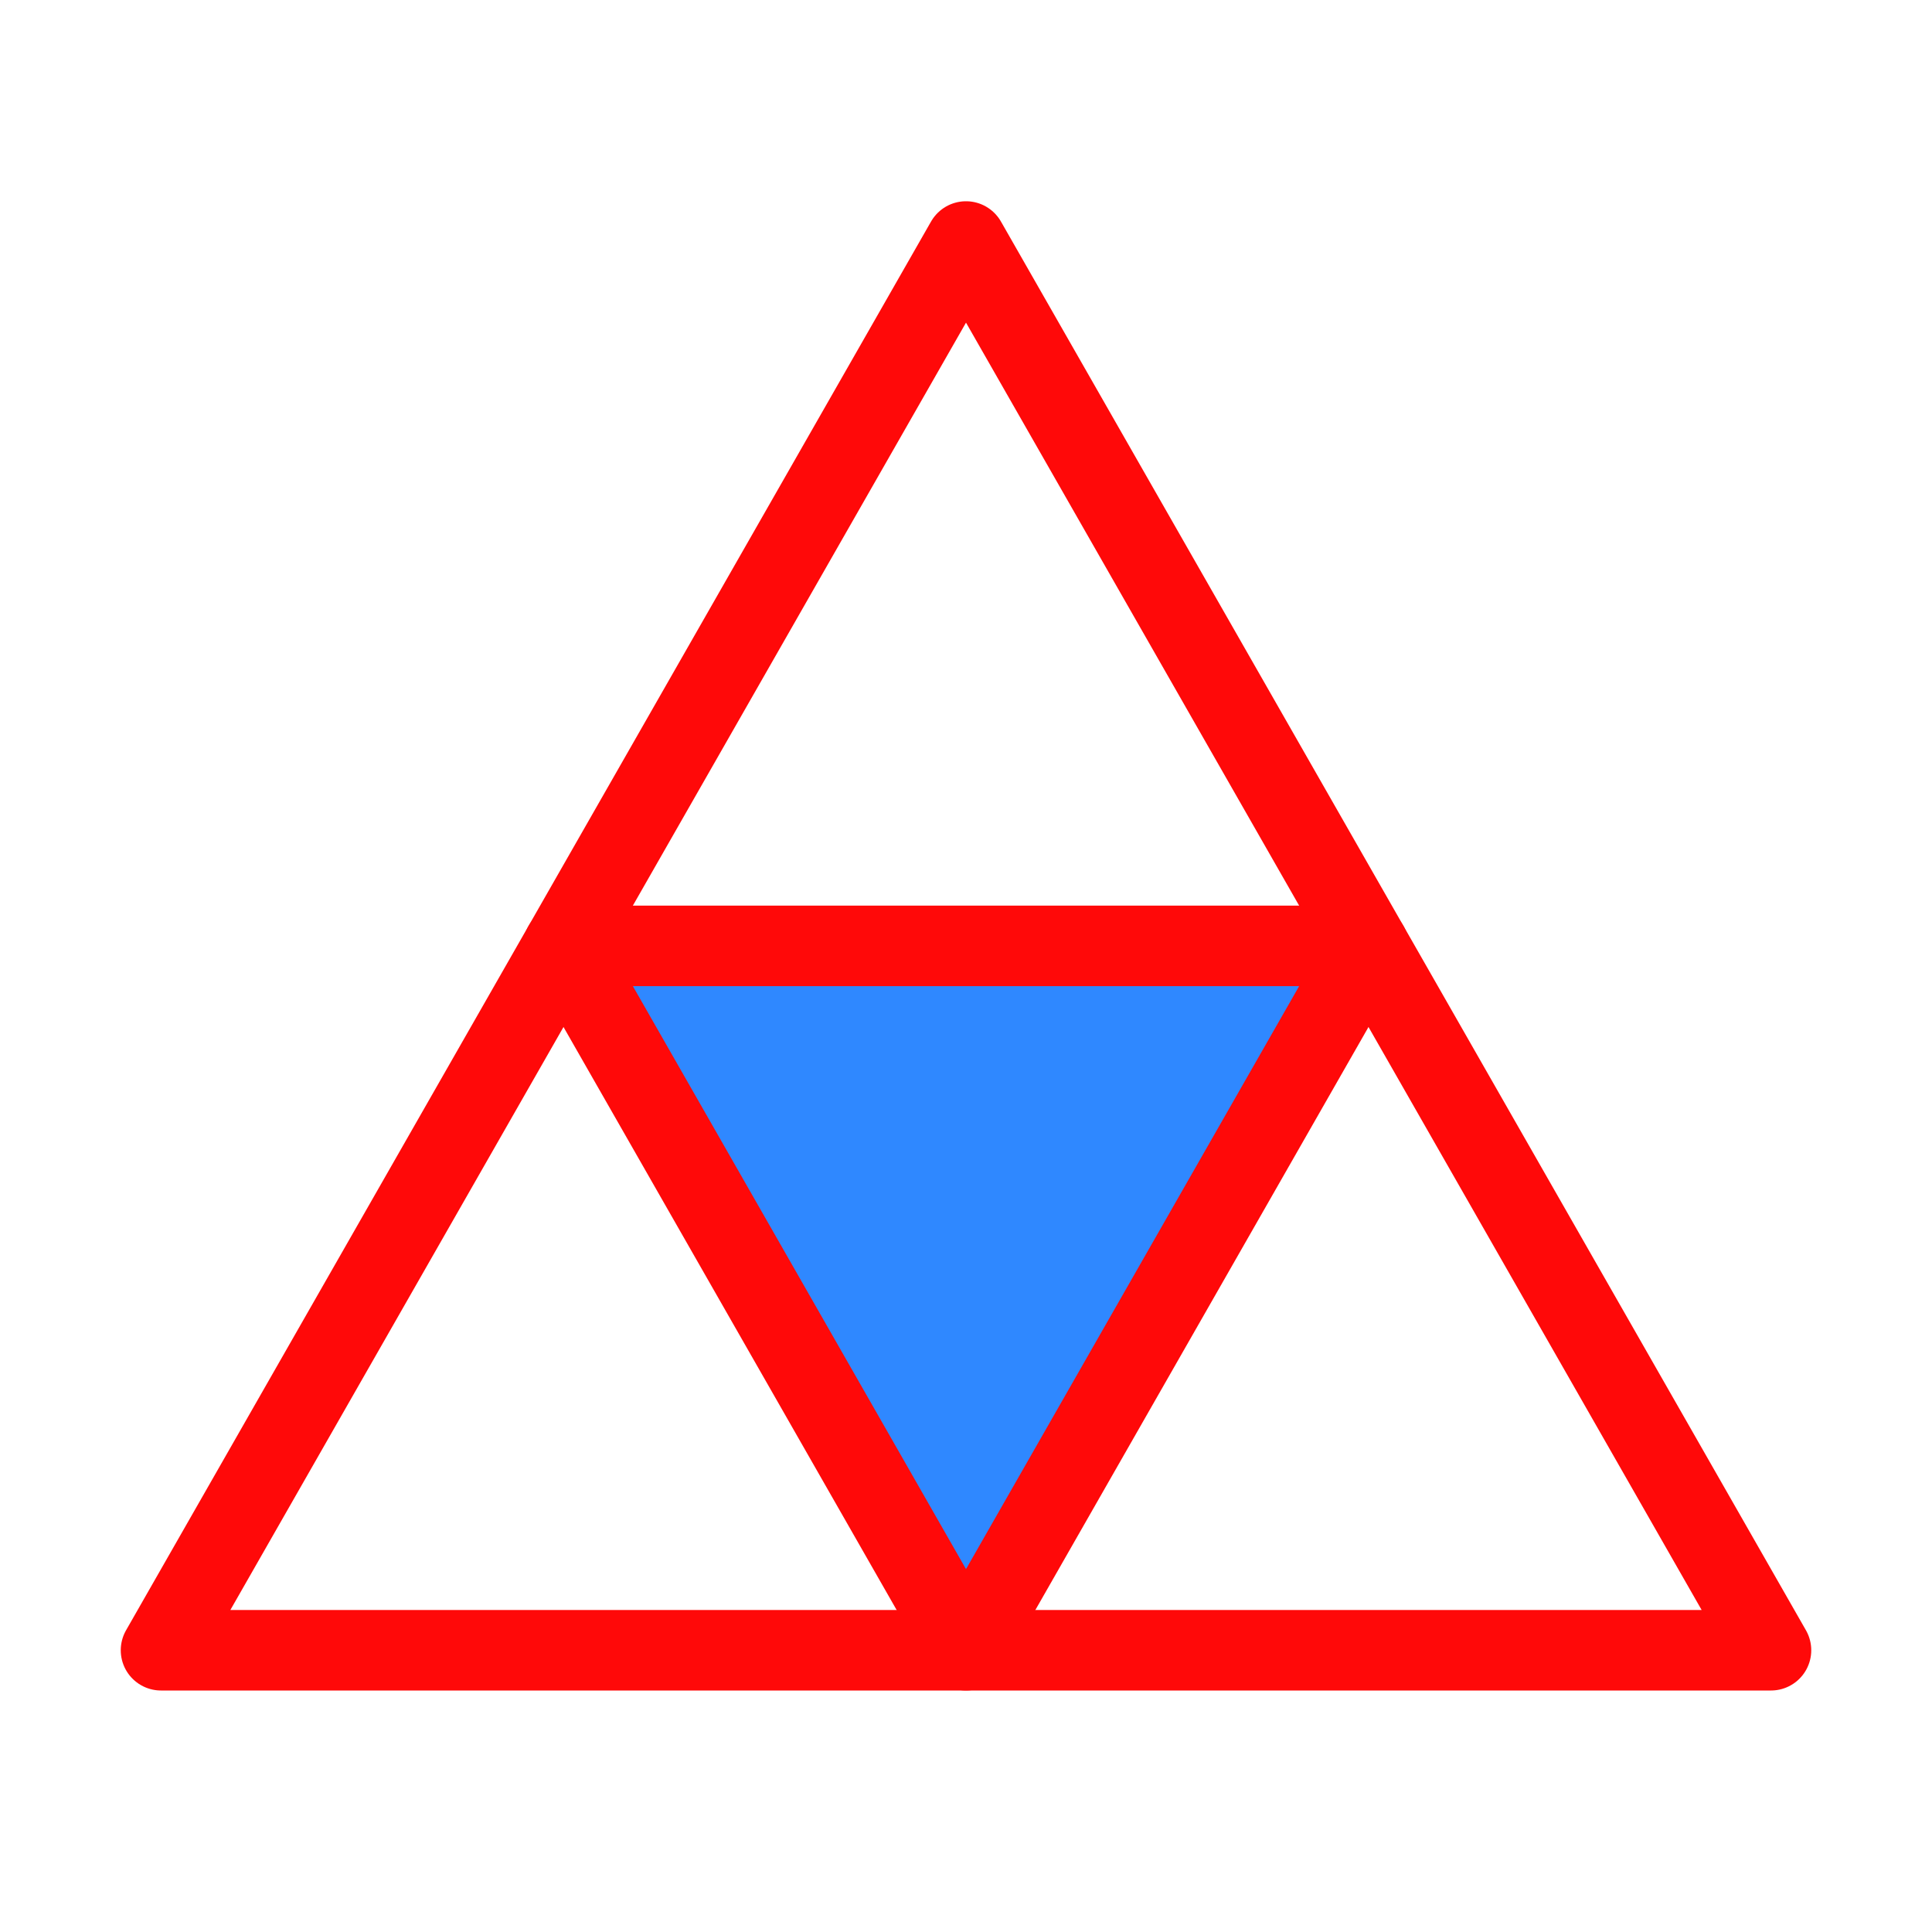 <?xml version="1.0" encoding="UTF-8"?><svg width="24" height="24" viewBox="0 0 48 48" fill="none" xmlns="http://www.w3.org/2000/svg"><path d="M4 41H44L24 6L4 41Z" stroke="#FF0909" stroke-width="2" stroke-linecap="round" stroke-linejoin="round"/><path d="M34 23.5L24 41L14 23.5H34Z" fill="#2F88FF" stroke="#FF0909" stroke-width="2" stroke-linecap="round" stroke-linejoin="round"/></svg>